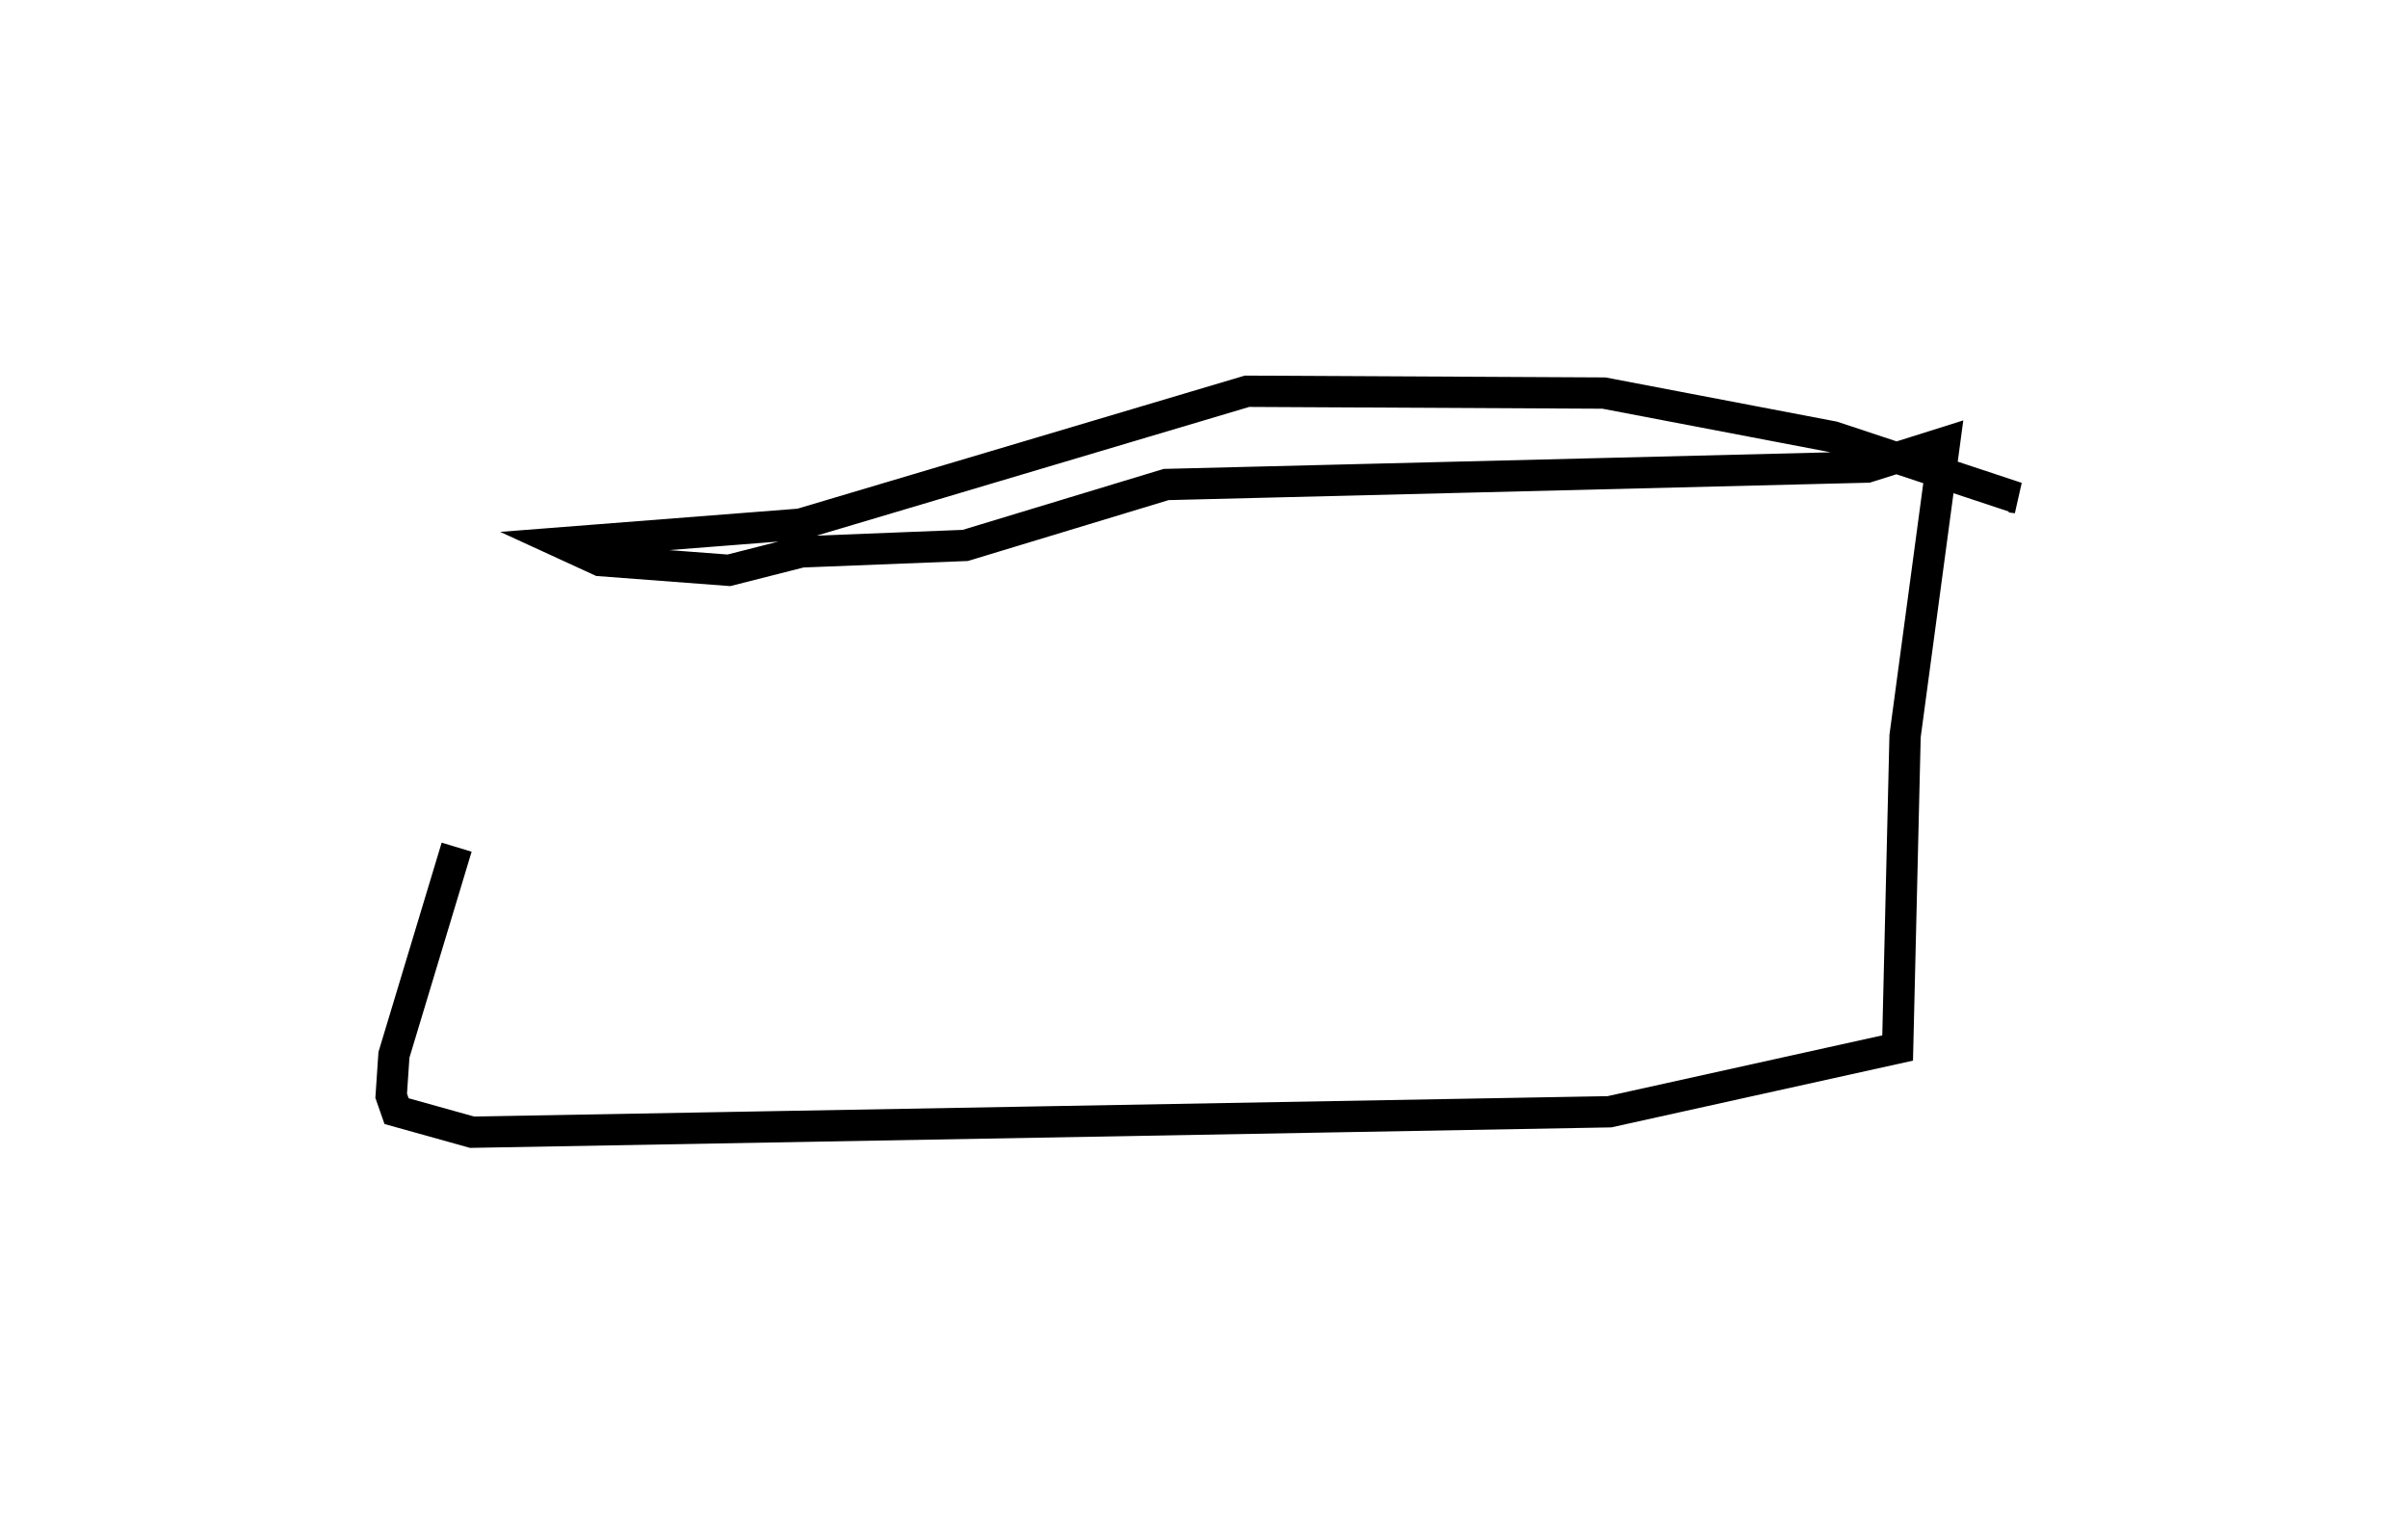 <?xml version="1.0" encoding="utf-8" ?>
<svg baseProfile="full" height="97.348" version="1.1" width="153.89" xmlns="http://www.w3.org/2000/svg" xmlns:ev="http://www.w3.org/2001/xml-events" xmlns:xlink="http://www.w3.org/1999/xlink"><defs /><rect fill="white" height="97.348" width="153.89" x="0" y="0" /><path d="M31.063,35.848 m-1.88,18.287 l-4.007,13.271 -0.176,2.612 l0.344,0.984 4.823,1.346 l72.689,-1.306 18.418,-4.075 l0.475,-19.932 2.52,-18.745 l-4.94,1.556 -44.803,1.114 l-12.838,3.893 -10.479,0.414 l-4.627,1.176 -8.228,-0.623 l-2.472,-1.135 15.266,-1.191 l28.546,-8.493 22.812,0.116 l14.643,2.796 11.741,3.891 l-0.392,-0.049 0.0,0.0 l0.0,0.0 0.0,0.0 l0.0,0.0 0.0,0.0 l0.0,0.0 0.0,0.0 l0.0,0.0 0.0,0.0 l0.0,0.0 0.0,0.0 l0.0,0.0 0.0,0.0 l0.0,0.0 0.0,0.0 l0.0,0.0 0.0,0.0 l0.0,0.0 0.0,0.0 l0.0,0.0 0.0,0.0 l0.0,0.0 0.0,0.0 l0.0,0.0 0.0,0.0 l0.0,0.0 0.0,0.0 l0.0,0.0 0.0,0.0 l0.0,0.0 0.0,0.0 l0.0,0.0 0.0,0.0 l0.0,0.0 0.0,0.0 l0.0,0.0 0.0,0.0 l0.0,0.0 0.0,0.0 l0.0,0.0 0.0,0.0 l0.0,0.0 0.0,0.0 l0.0,0.0 0.0,0.0 l0.0,0.0 0.0,0.0 l0.0,0.0 0.0,0.0 l0.0,0.0 0.0,0.0 l0.0,0.0 0.0,0.0 l0.0,0.0 0.0,0.0 l0.0,0.0 0.0,0.0 l0.0,0.0 " fill="none" stroke="black" stroke-width="2.0" /></svg>
